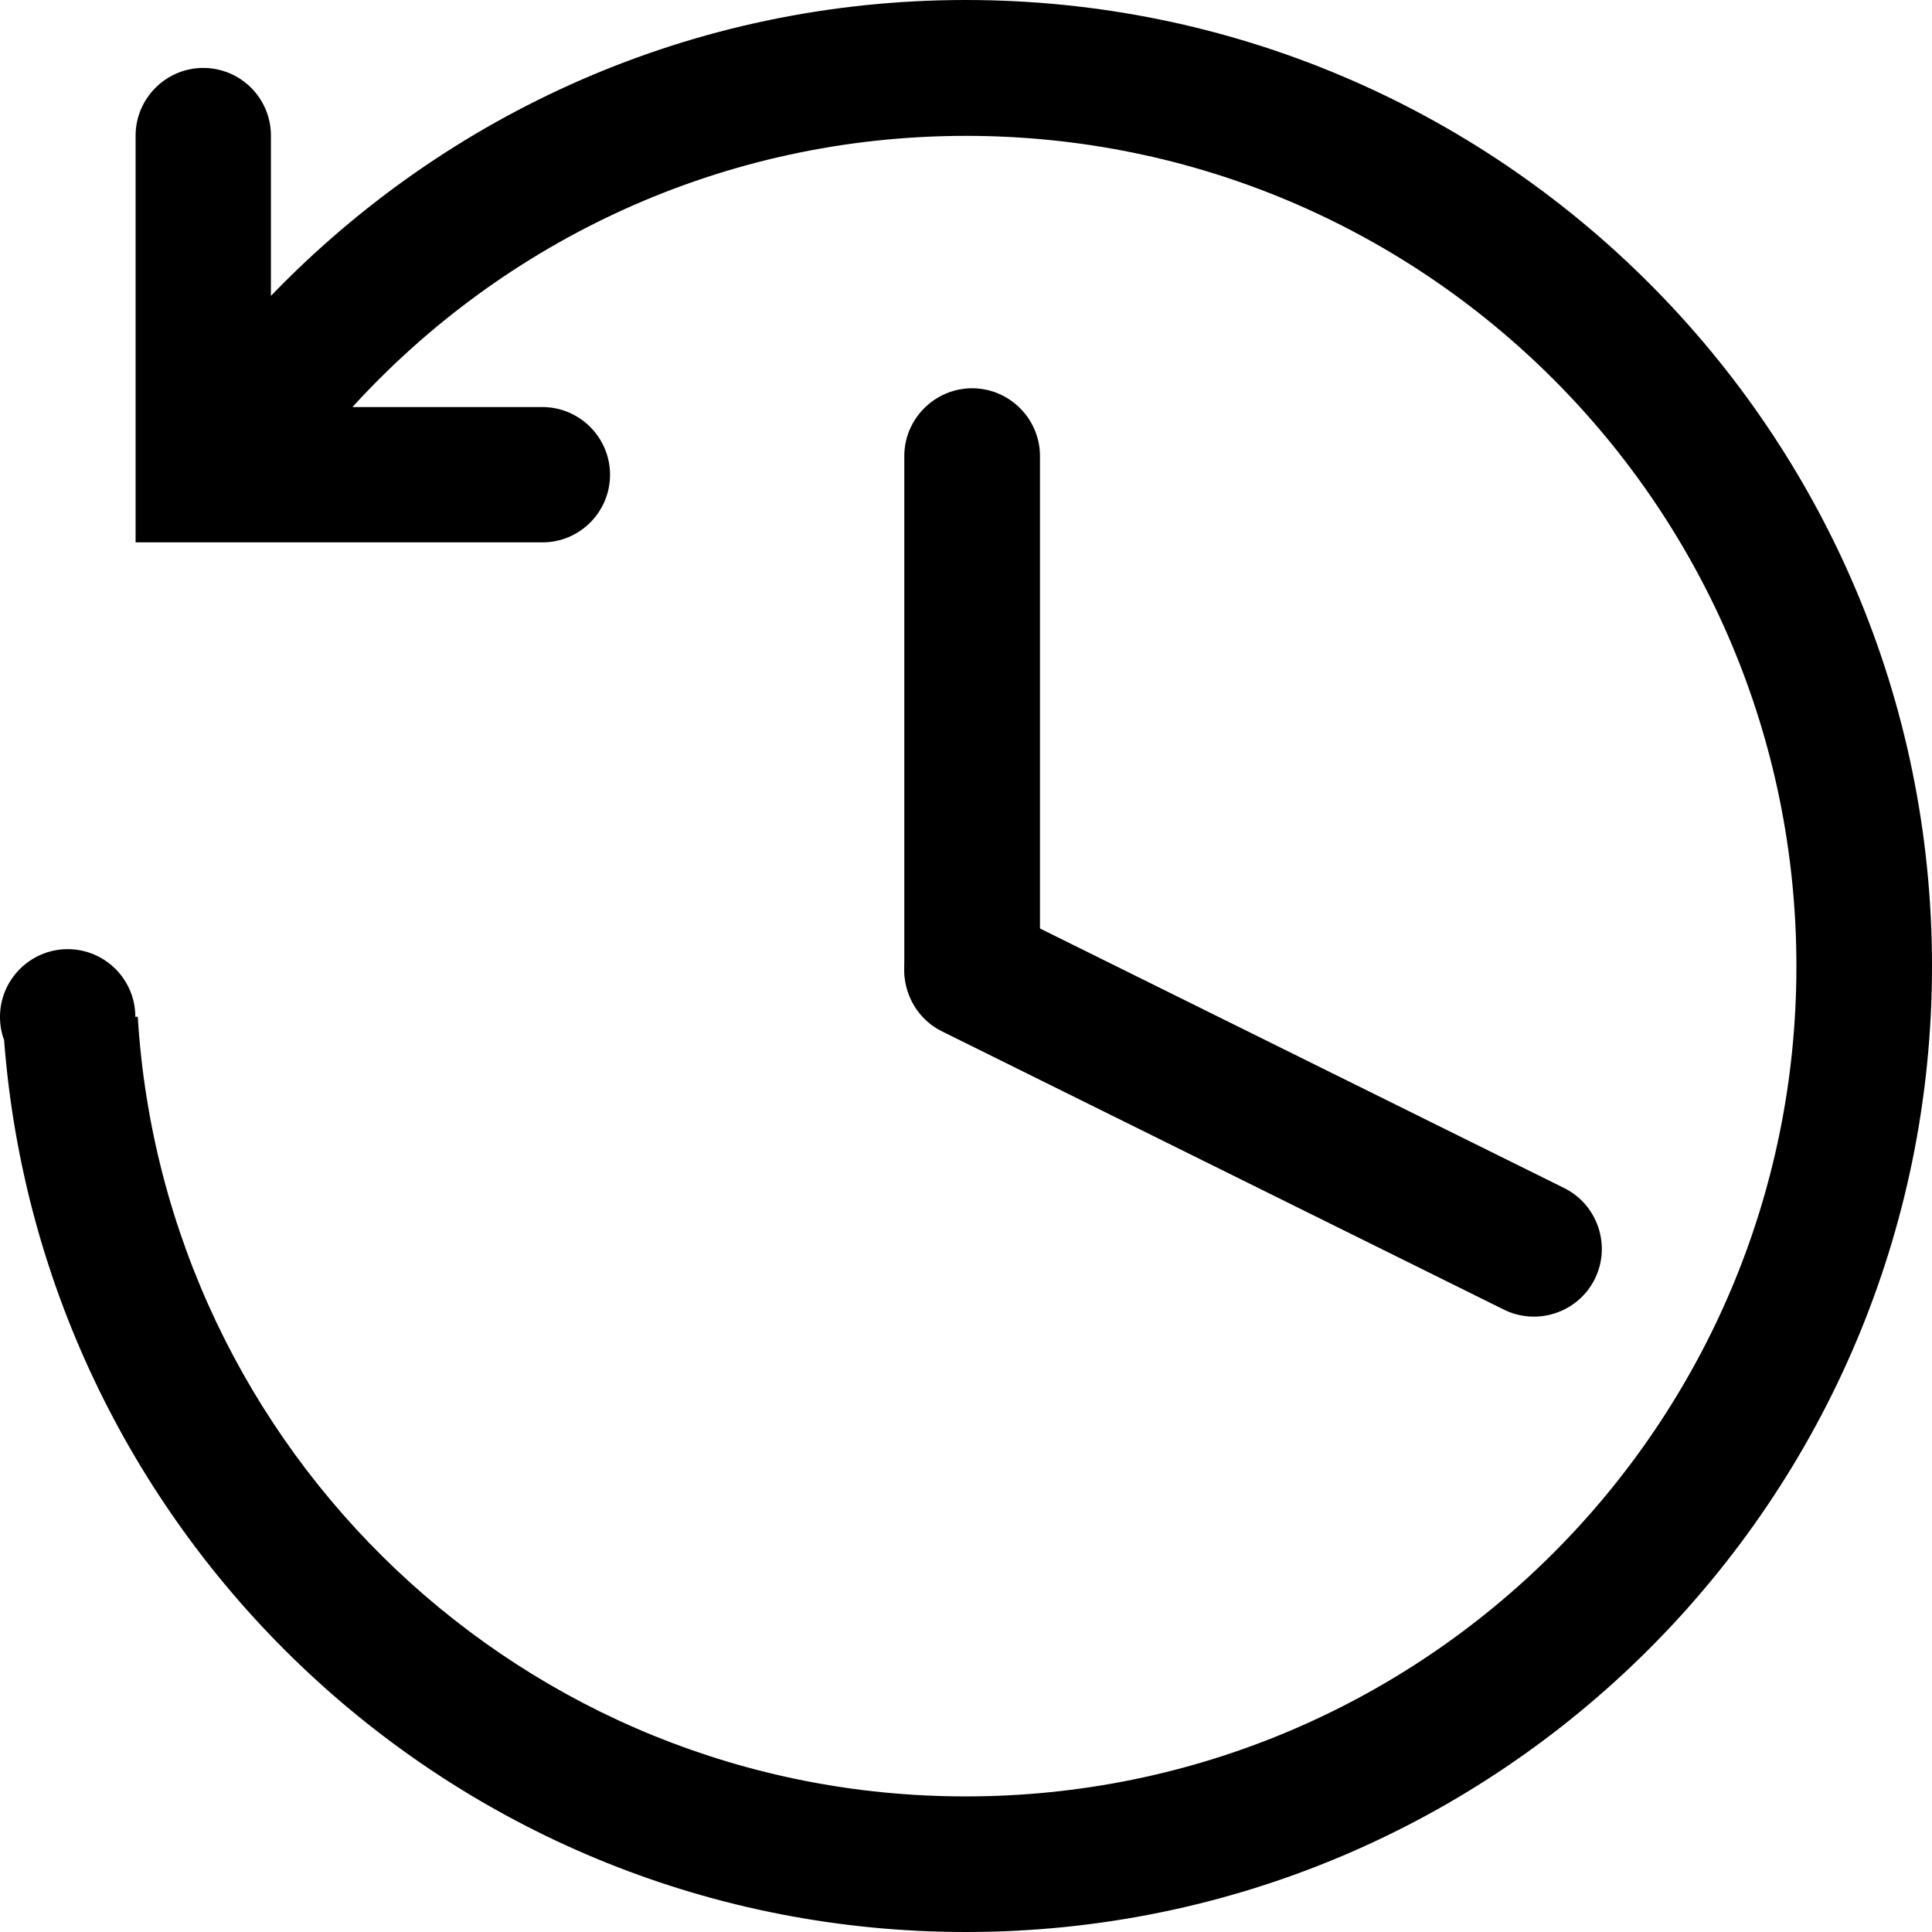 <?xml version="1.0" encoding="utf-8"?>
<!-- Generator: Adobe Illustrator 19.0.0, SVG Export Plug-In . SVG Version: 6.00 Build 0)  -->
<svg version="1.1" id="图层_1" xmlns="http://www.w3.org/2000/svg" xmlns:xlink="http://www.w3.org/1999/xlink" x="0px" y="0px"
	 viewBox="0 0 506.594 506.594" enable-background="new 0 0 506.594 506.594" xml:space="preserve">
<g id="图层_4">
	<path fill-rule="evenodd" clip-rule="evenodd" d="M253.226,0c-71.607,0-136.16,29.783-182.189,77.592V35.554
		c0-9.833-7.98-17.742-17.741-17.742s-17.741,7.98-17.741,17.742v106.663h106.663c9.833,0,17.741-7.98,17.741-17.742
		s-7.98-17.742-17.741-17.742H92.412c39.829-43.677,97.115-71.108,160.885-71.108c120.272,0,217.743,97.471,217.743,217.743
		S373.497,471.04,253.226,471.04c-115.783,0-210.119-90.417-217.102-204.419h-0.641c0-9.833-7.98-17.741-17.741-17.741
		C7.98,248.879,0,256.859,0,266.621c0,2.138,0.356,4.204,1.069,6.056c9.975,130.817,118.918,233.917,252.228,233.917
		c139.866,0,253.297-113.431,253.297-253.297S393.091,0,253.226,0L253.226,0z"/>
</g>
<g id="图层_3">
	<path fill-rule="evenodd" clip-rule="evenodd" d="M254.908,271.81L254.908,271.81c-9.784,0-17.79-8.005-17.79-17.79V119.599
		c0-9.784,8.005-17.79,17.79-17.79h0c9.784,0,17.79,8.005,17.79,17.79V254.02C272.697,263.805,264.692,271.81,254.908,271.81z"/>
</g>
<g id="图层_2">
	<path fill-rule="evenodd" clip-rule="evenodd" d="M238.955,246.602L238.955,246.602c4.342-8.768,15.068-12.39,23.836-8.048
		l147.345,72.963c8.768,4.342,12.39,15.068,8.048,23.836v0c-4.342,8.768-15.068,12.39-23.836,8.048l-147.345-72.963
		C238.235,266.096,234.613,255.37,238.955,246.602z"/>
</g>
</svg>
